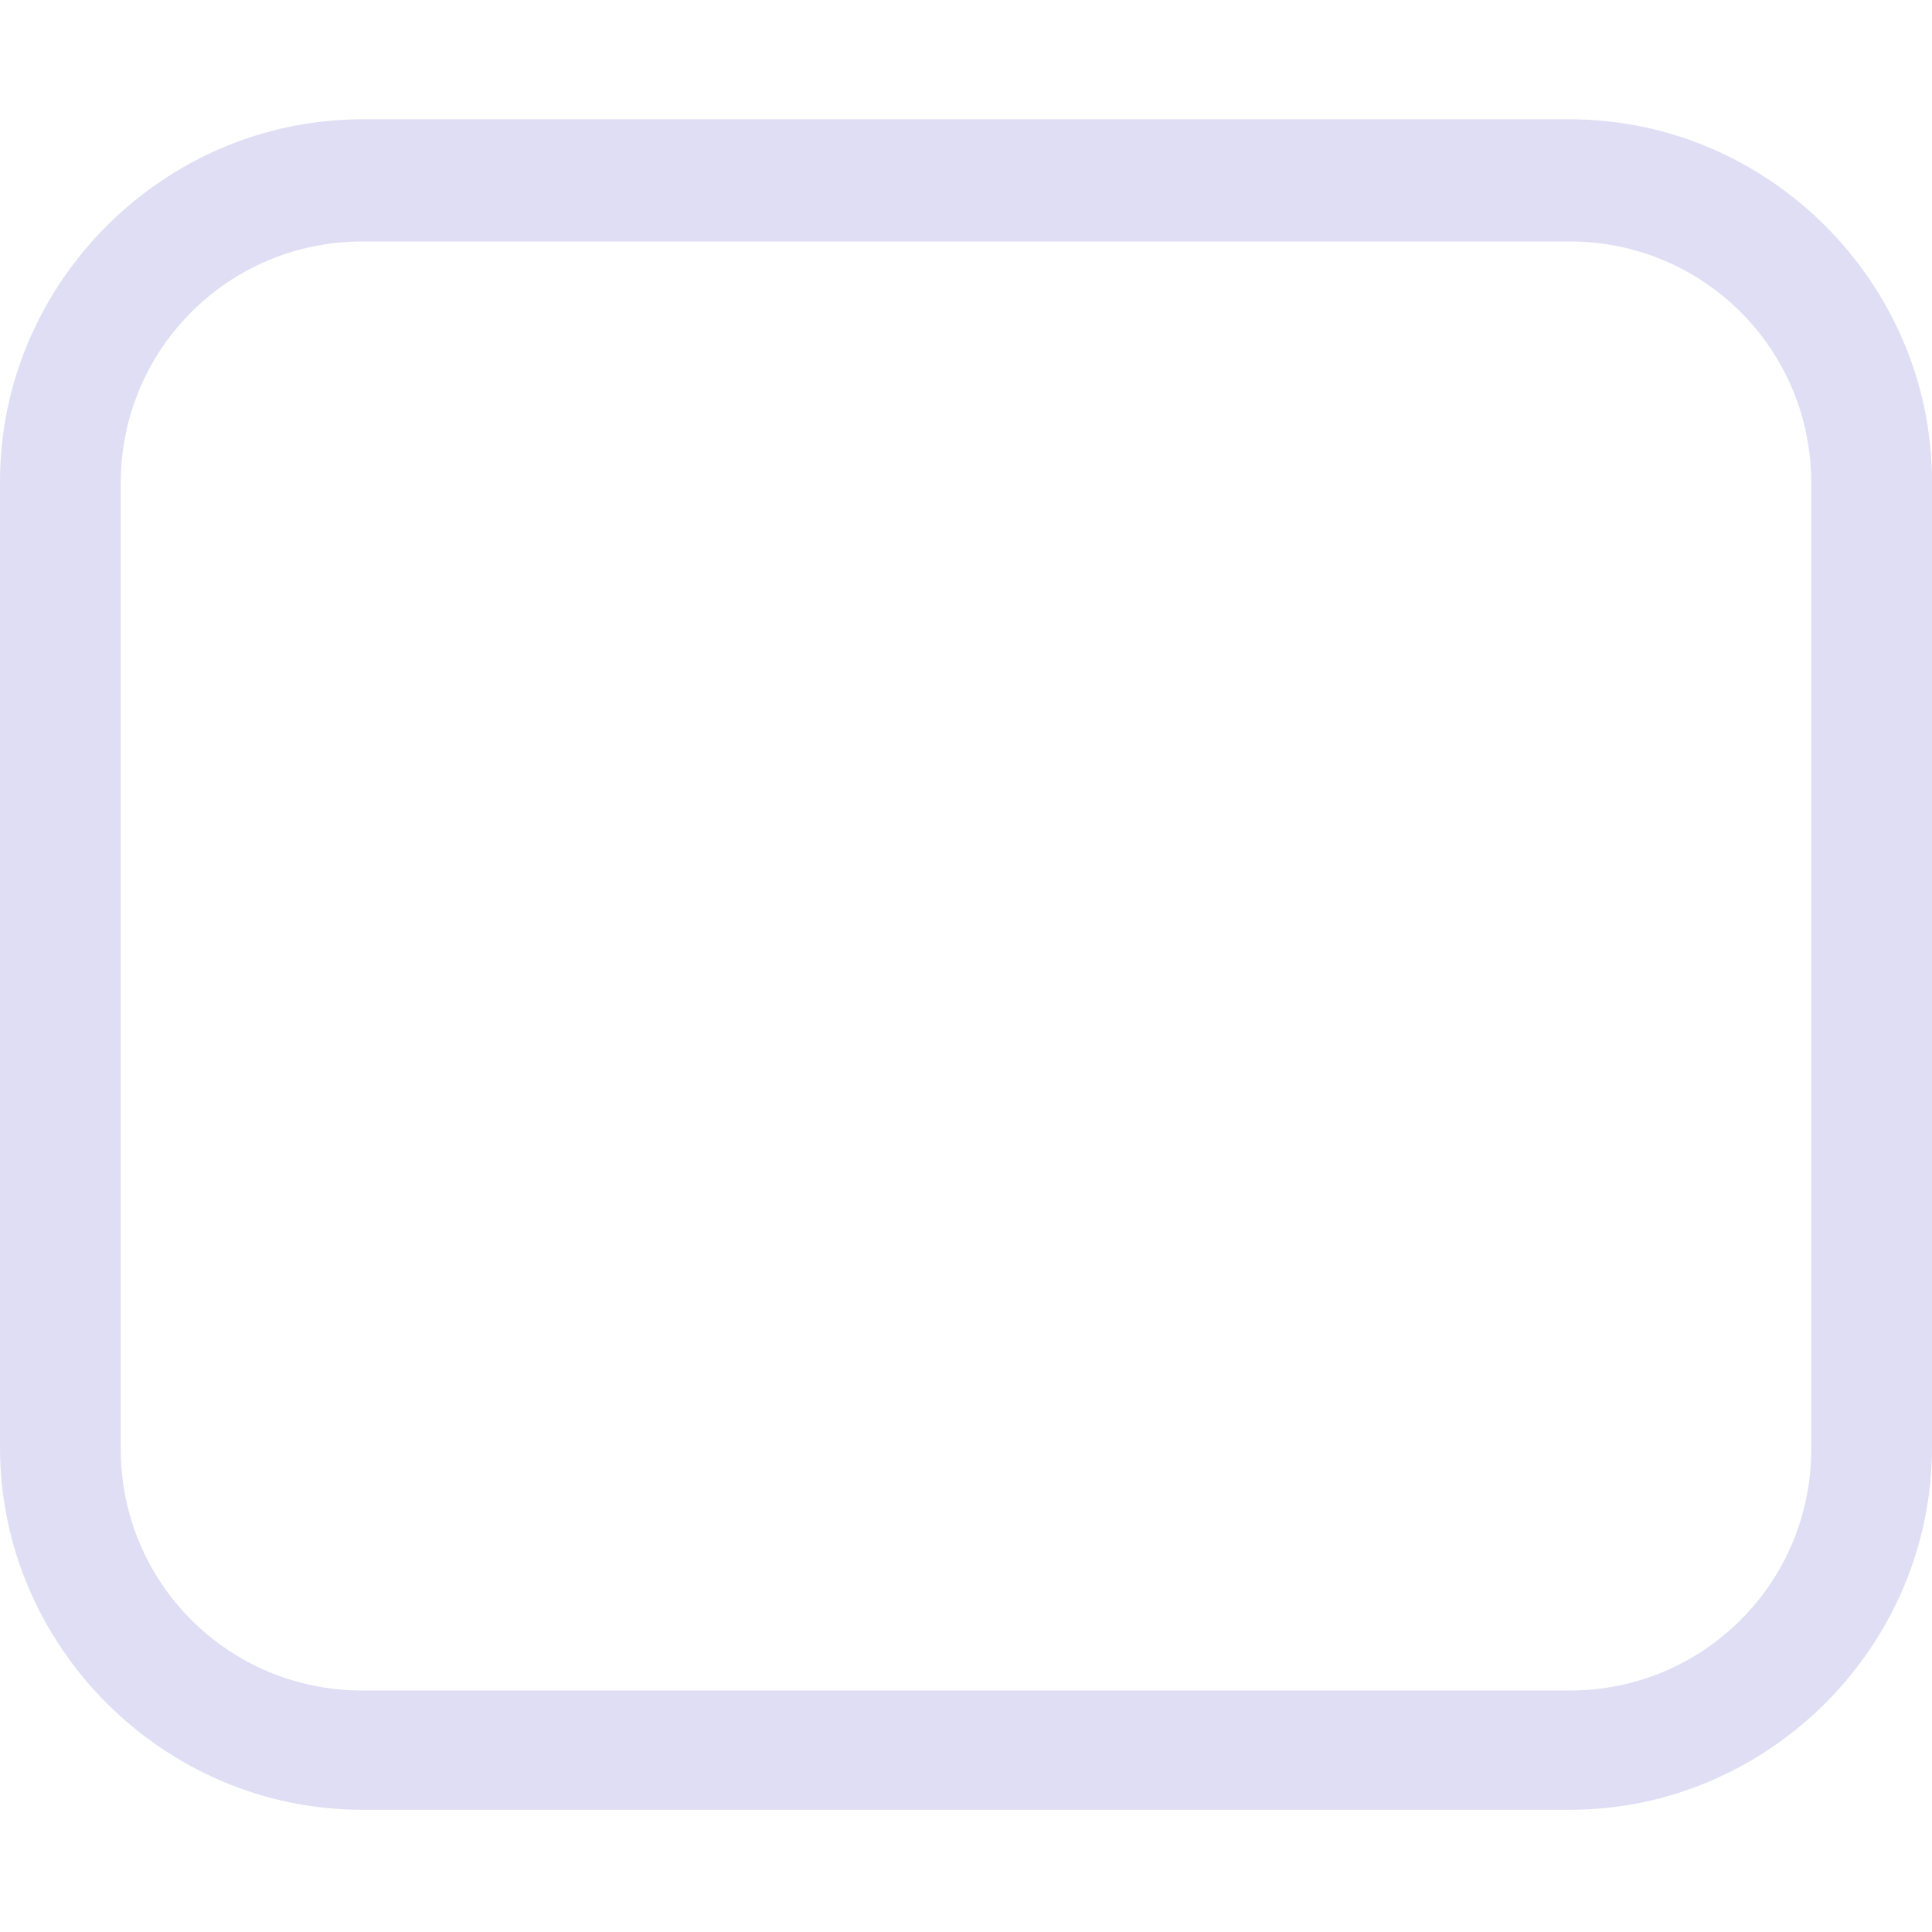 <svg width="16px" height="16px" version="1.1" viewBox="0 0 16 16" xmlns="http://www.w3.org/2000/svg">
 <path d="m3 0.988c-1.645 0-3 1.355-3 3v8c0 1.645 1.355 3 3 3h10c1.645 0 3-1.355 3-3v-8c0-1.645-1.355-3-3-3h-10zm0 1.012h10c1.108 0 2 0.892 2 2v8c0 1.108-0.892 2-2 2h-10c-1.108 0-2-0.892-2-2v-8c0-1.108 0.892-2 2-2z" fill="#e0def4"/>
</svg>

